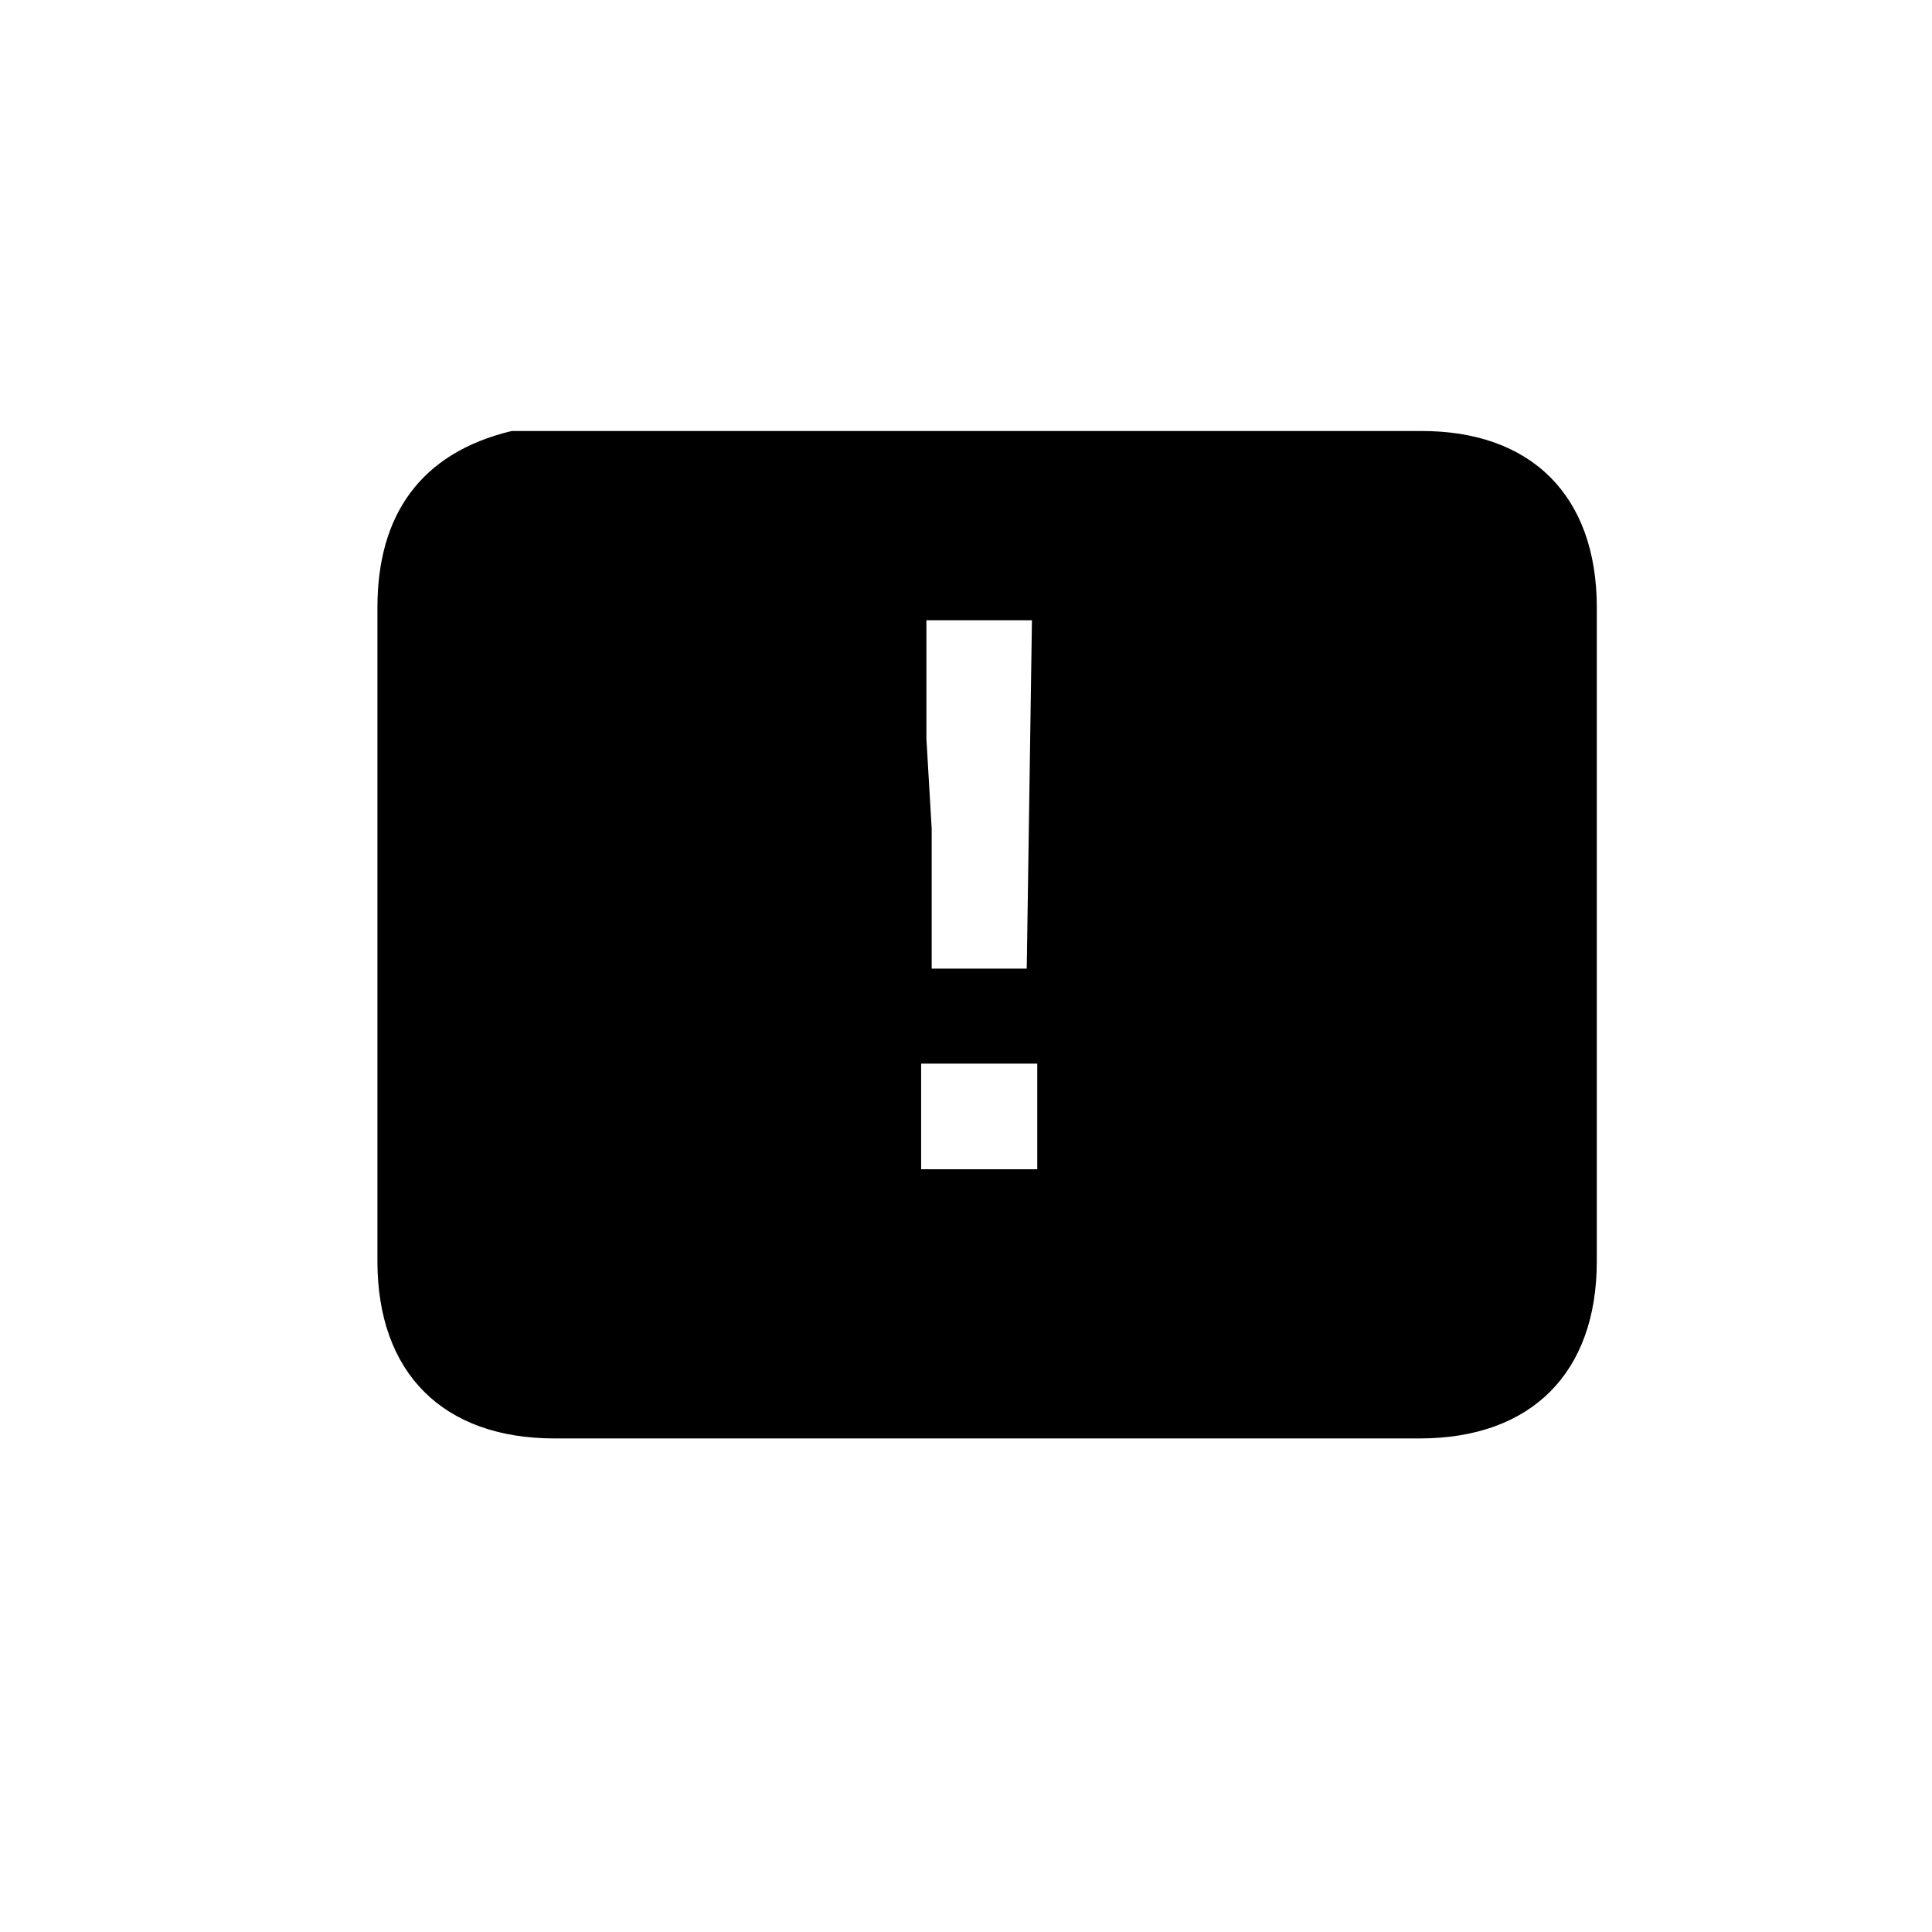 <?xml version="1.0" encoding="UTF-8" standalone="no"?>
<!DOCTYPE svg PUBLIC "-//W3C//DTD SVG 20010904//EN"
              "http://www.w3.org/TR/2001/REC-SVG-20010904/DTD/svg10.dtd">

<svg xmlns="http://www.w3.org/2000/svg"
     width="1.22in" height="1.22in"
     viewBox="0 0 366 366">
  <path id="Auswahl #3"
        fill="black" stroke="black" stroke-width="1"
        d="M 97.00,82.15
           C 79.86,86.28 72.03,97.95 72.00,115.00
             72.00,115.00 72.00,239.00 72.00,239.00
             72.03,259.82 84.18,271.97 105.00,272.00
             105.00,272.00 269.00,272.00 269.00,272.00
             289.82,271.97 301.97,259.82 302.00,239.00
             302.00,239.00 302.00,115.00 302.00,115.00
             301.97,94.18 289.82,82.03 269.00,82.15
             269.00,82.15 156.00,82.15 156.00,82.15
             156.00,82.15 97.00,82.15 97.00,82.15 Z
           M 196.00,117.00
           C 196.00,117.00 195.00,184.00 195.00,184.00
             195.00,184.00 176.00,184.00 176.00,184.00
             176.00,184.00 176.00,157.00 176.00,157.00
             176.00,157.00 175.00,140.00 175.00,140.00
             175.00,140.00 175.00,117.00 175.00,117.00
             175.00,117.00 196.00,117.00 196.00,117.00 Z
           M 197.00,201.00
           C 197.00,201.00 197.00,222.00 197.00,222.00
             197.00,222.00 174.00,222.00 174.00,222.00
             174.00,222.00 174.00,201.00 174.00,201.00
             174.00,201.00 197.00,201.00 197.00,201.00 Z" />
</svg>
